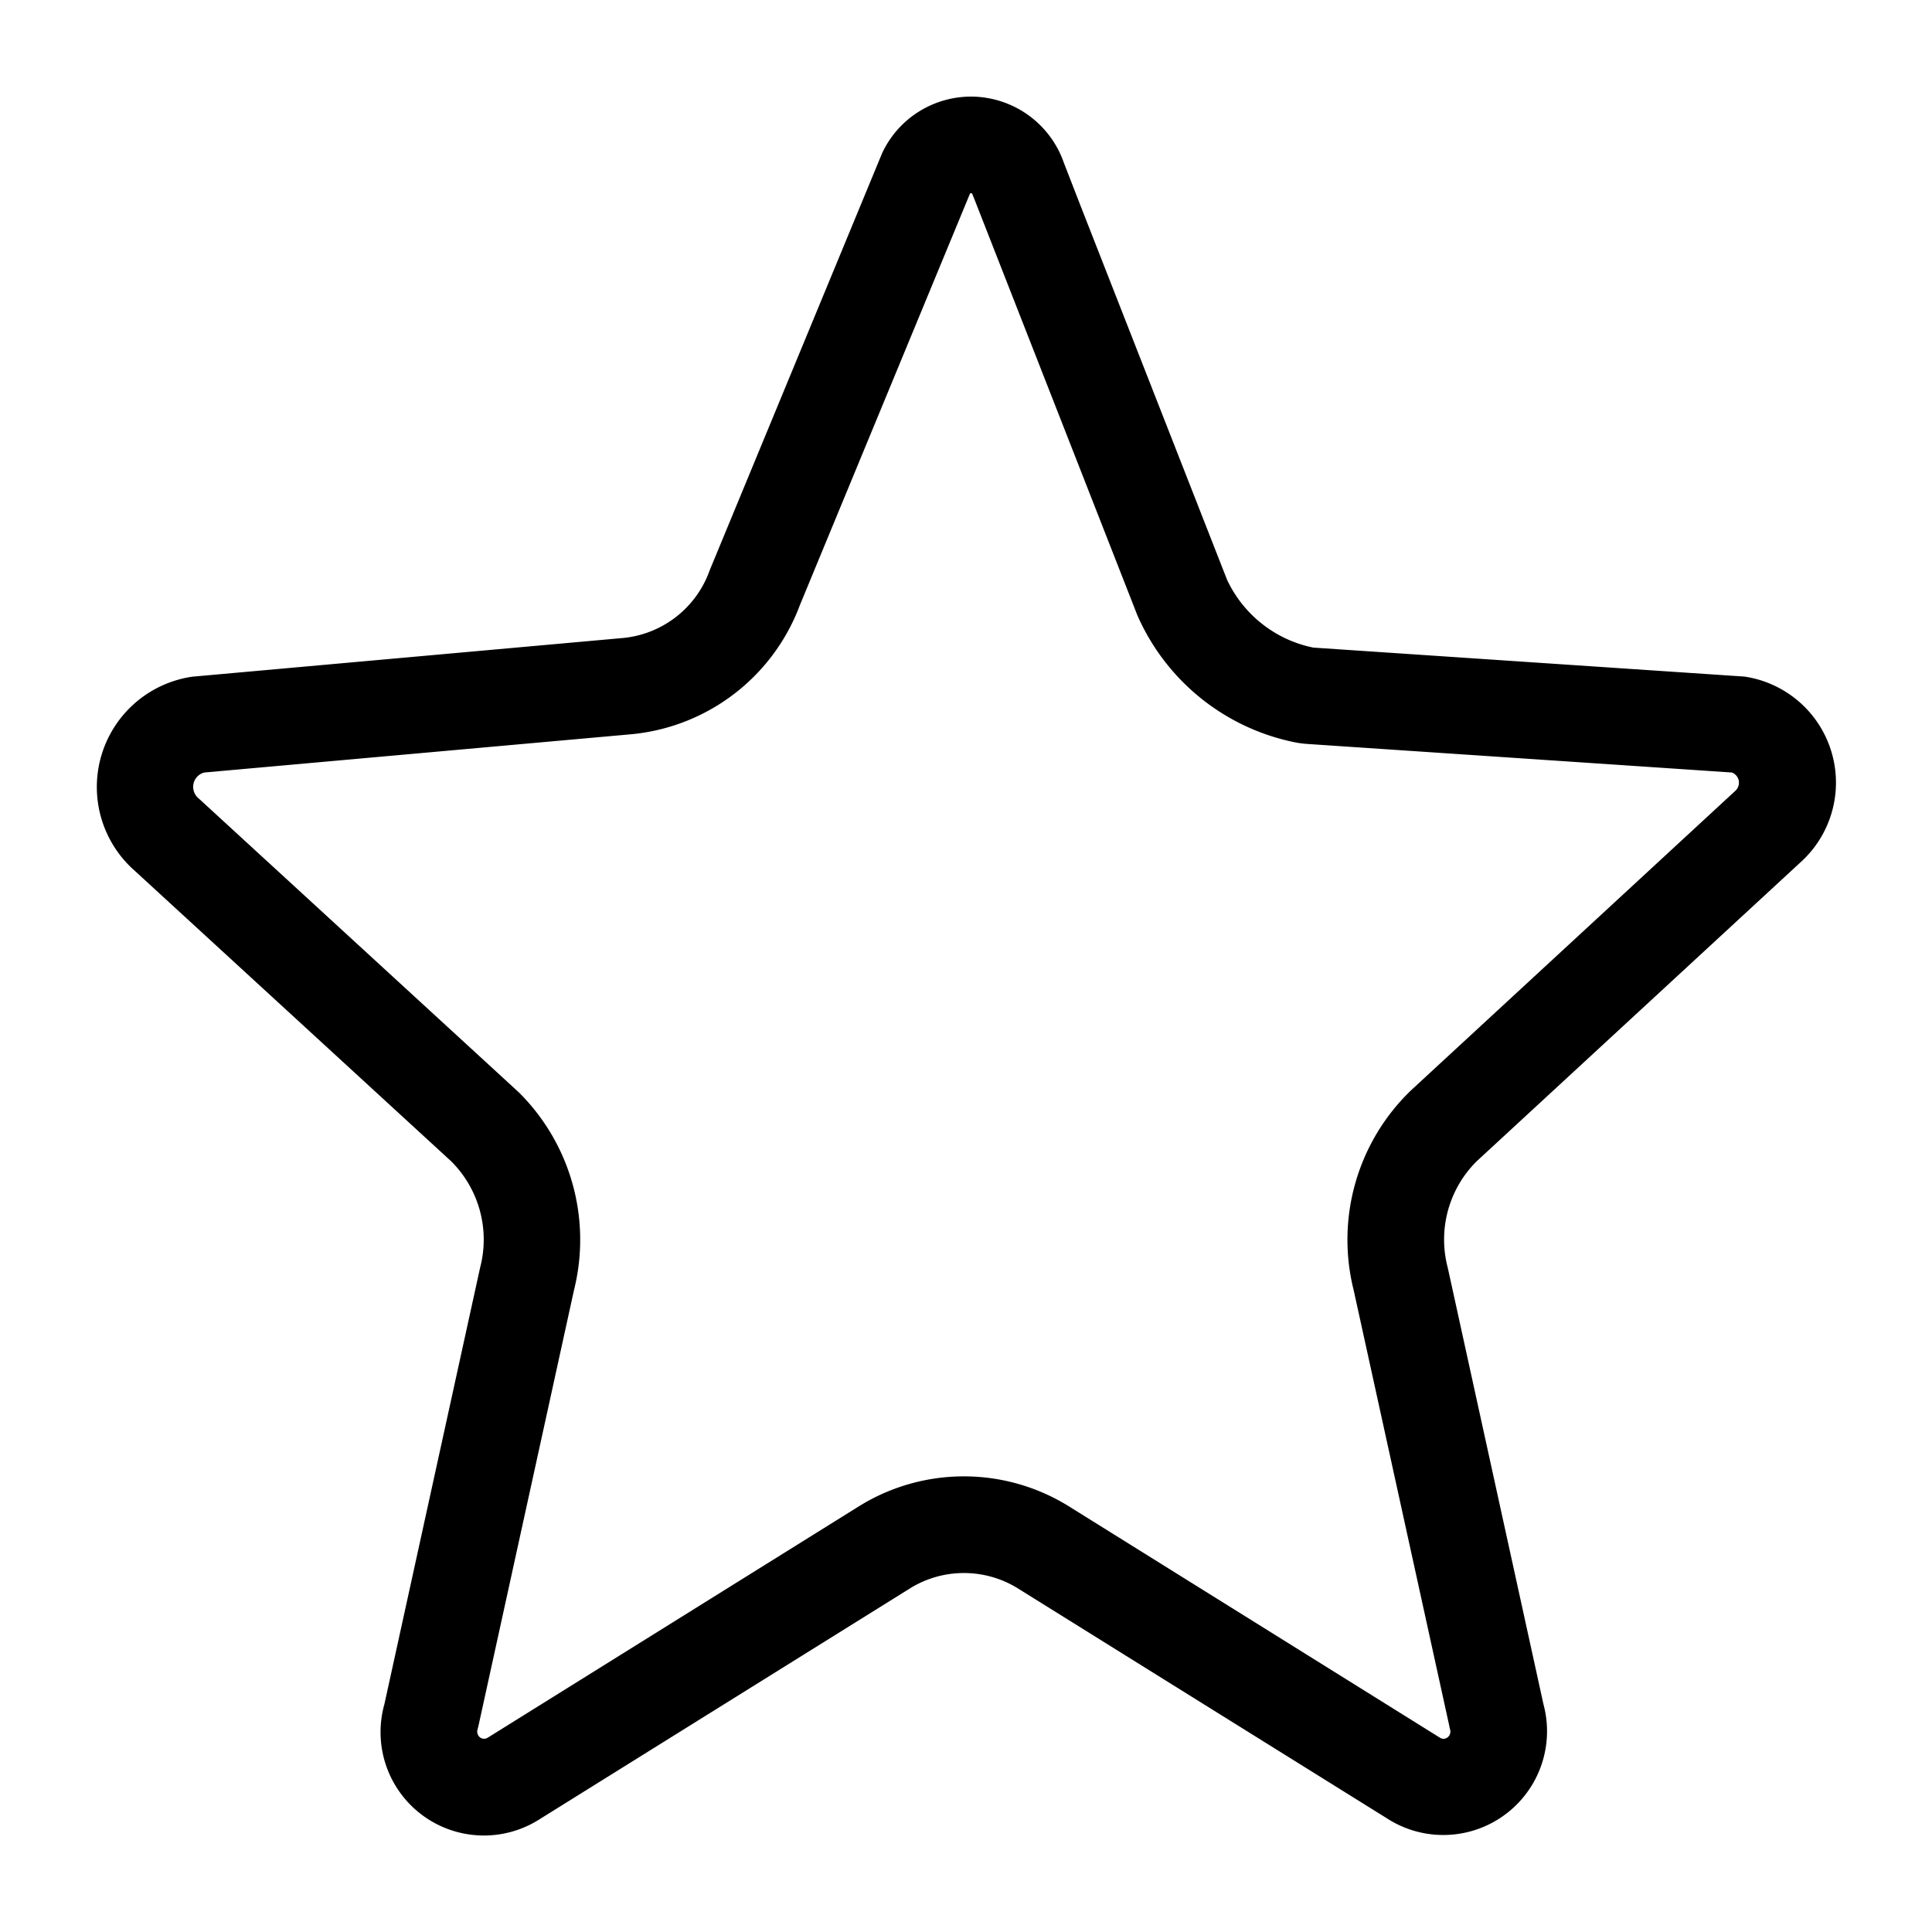 <svg xmlns="http://www.w3.org/2000/svg" viewBox="0 0 20 20"><path d="M10.052 2c-.002 0-.007 0-.011.005L8.28 6.265A2.07 2.07 0 0 1 6.545 7.6l-4.429.397a.15.15 0 0 0-.079.048.154.154 0 0 0 .016.217l.021.019 3.272 3.004.028.026a2.15 2.15 0 0 1 .568 2.044l-.987 4.502a.99.99 0 0 1-.012.048.078.078 0 0 0 .008.06.07.07 0 0 0 .094.026l3.858-2.405a2.06 2.06 0 0 1 2.15 0l3.857 2.405c.023.012.04.01.052.006a.074.074 0 0 0 .05-.09.948.948 0 0 1-.011-.05l-.988-4.502a2.146 2.146 0 0 1 .594-2.068l3.36-3.103A.116.116 0 0 0 18 8.12a.112.112 0 0 0-.072-.123l-4.4-.296a1 1 0 0 1-.13-.018 2.272 2.272 0 0 1-1.625-1.316l-1.692-4.32a1.07 1.07 0 0 1-.017-.042.017.017 0 0 0-.006-.004L10.053 2h-.001zm.001-1a1.02 1.02 0 0 1 .96.685l.17.438 1.52 3.88c.17.361.501.622.893.701l4.463.3a1.11 1.11 0 0 1 .6 1.904l-3.372 3.113c-.29.287-.404.708-.3 1.102l.991 4.52a1.074 1.074 0 0 1-1.586 1.202l-3.868-2.41a1.06 1.06 0 0 0-1.091 0l-3.867 2.41a1.07 1.07 0 0 1-1.587-1.202l.991-4.52a1.144 1.144 0 0 0-.3-1.102L1.398 9.017a1.154 1.154 0 0 1 .594-2.012l4.463-.401a1.06 1.06 0 0 0 .892-.701l1.785-4.318c.173-.369.539-.585.92-.585h.001z"/></svg>
